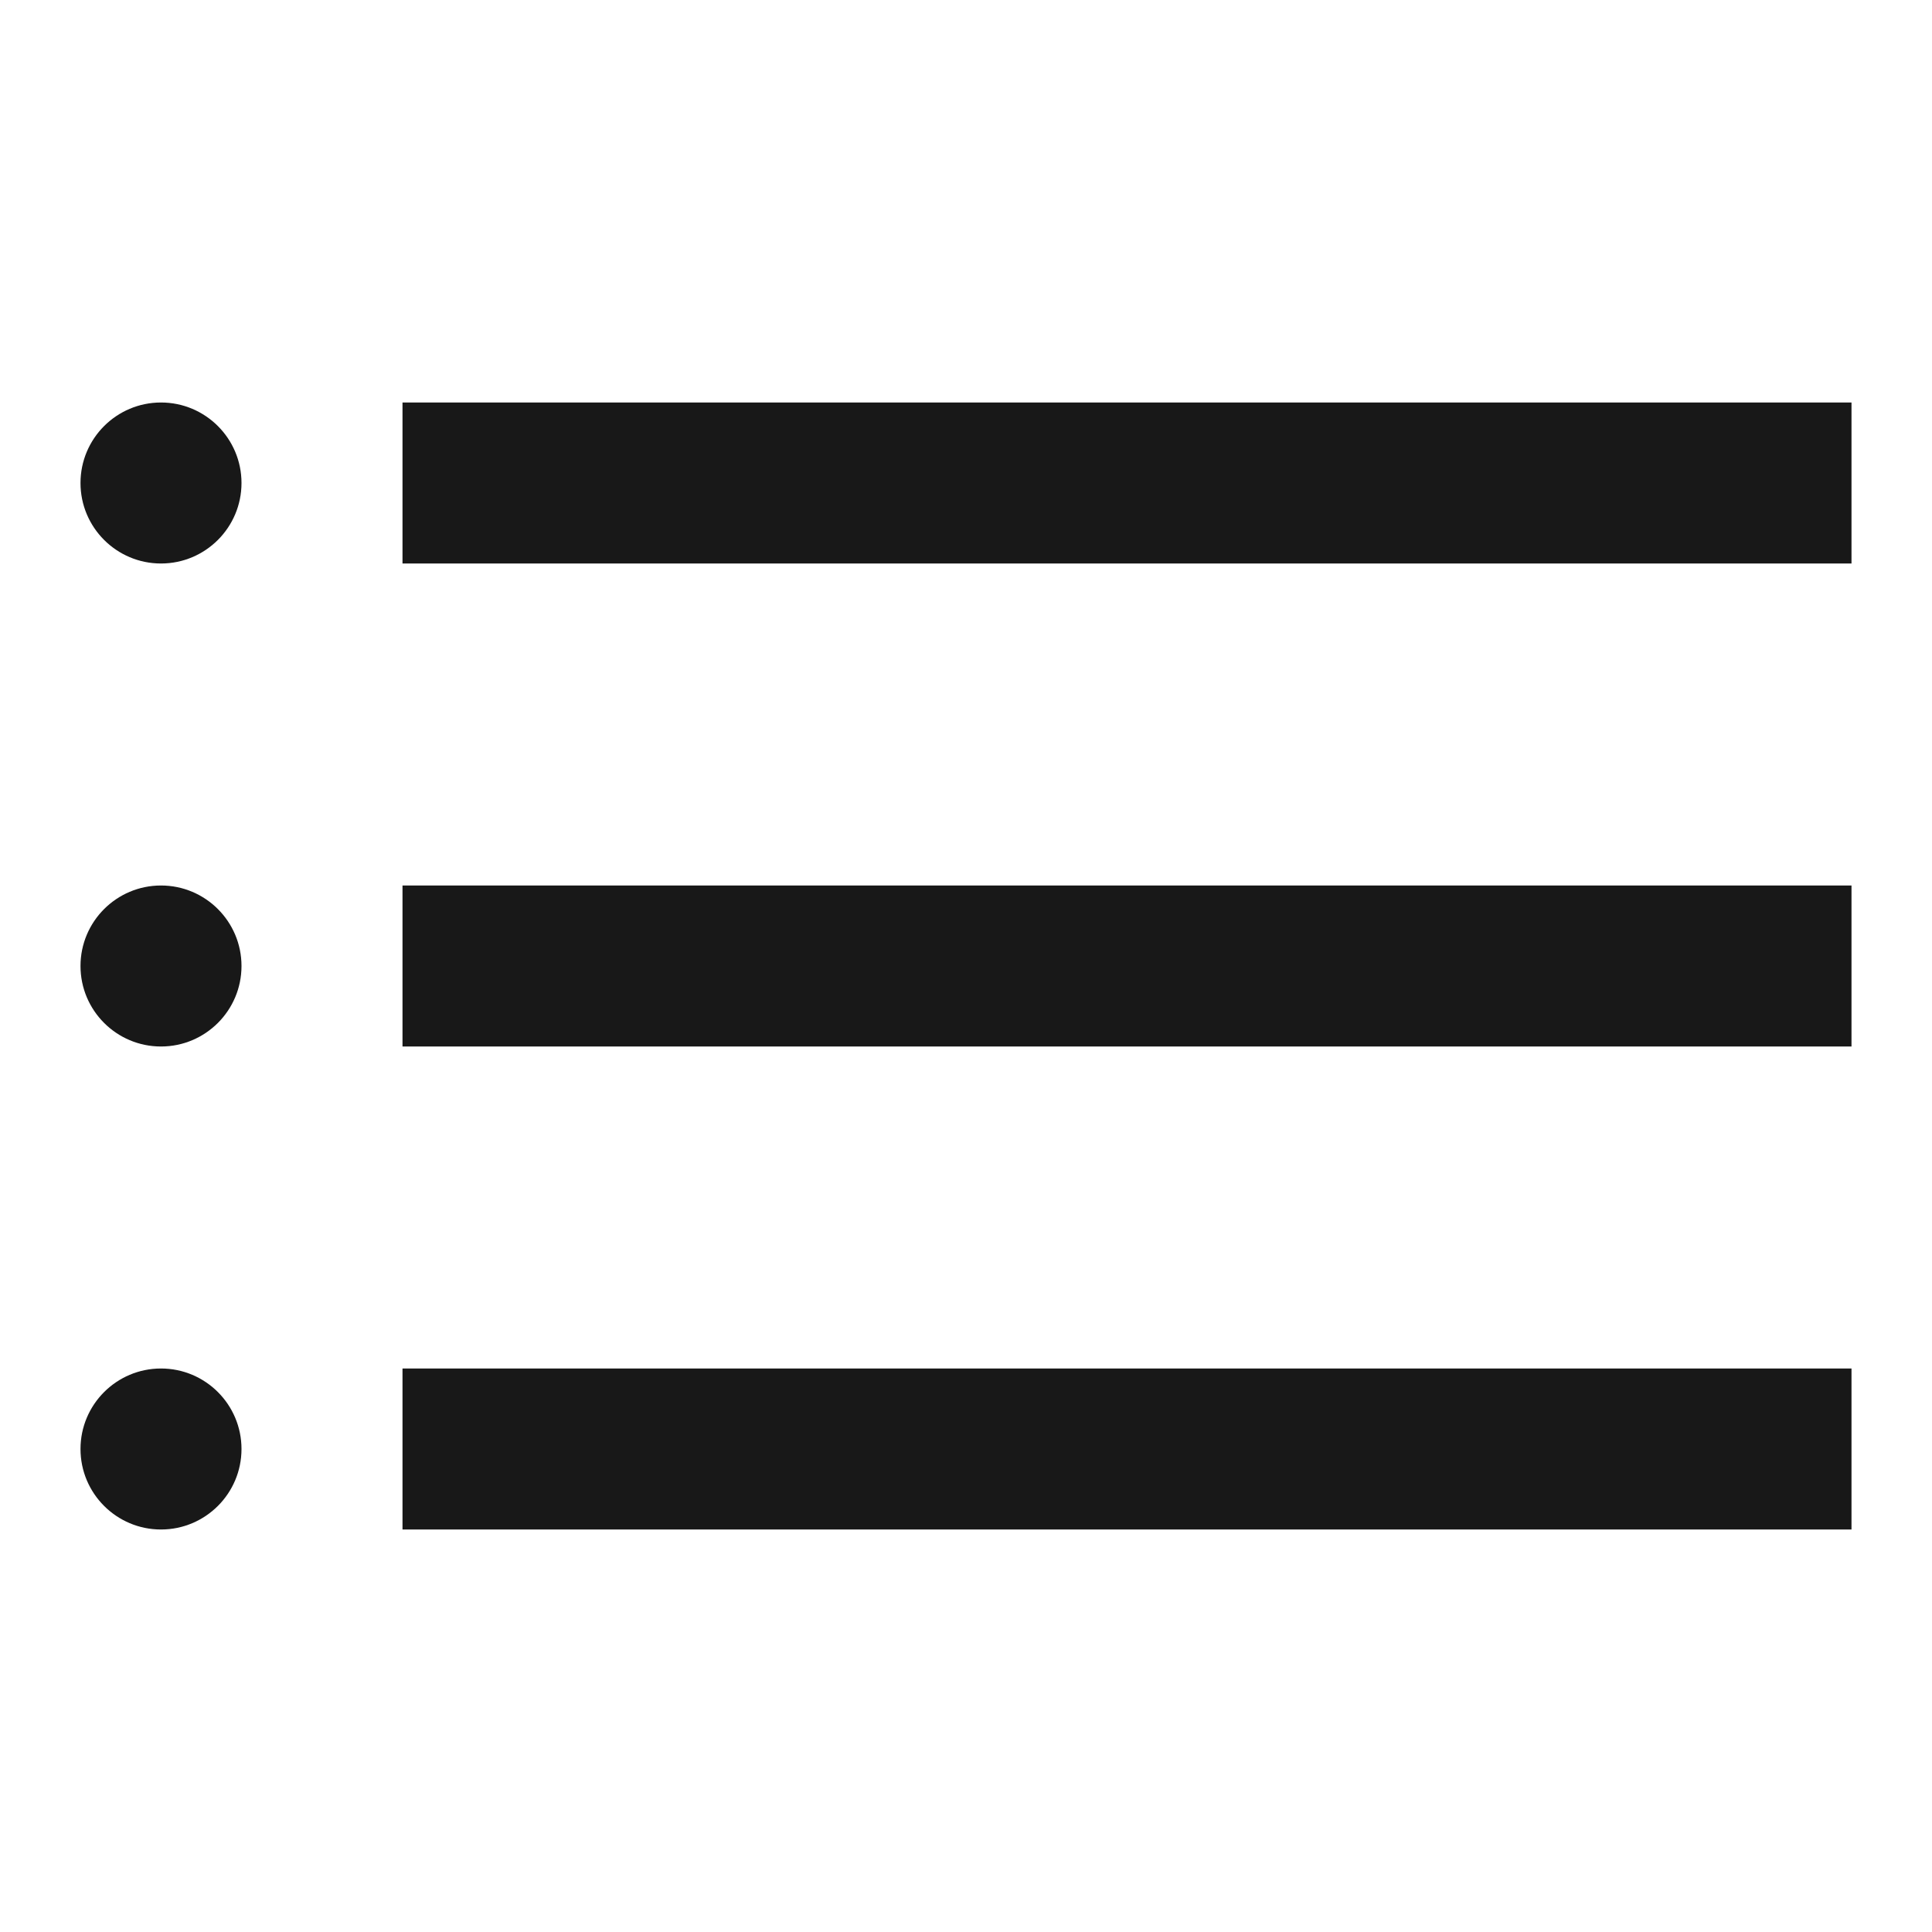 <svg width="24" height="24" viewBox="0 0 24 24" fill="none" xmlns="http://www.w3.org/2000/svg">
<path d="M2 7C2.552 7 3 6.552 3 6C3 5.448 2.552 5 2 5C1.448 5 1 5.448 1 6C1 6.552 1.448 7 2 7Z" fill="#181818"/>
<path d="M5 7H23V5H5V7Z" fill="#181818"/>
<path d="M23 13H5V11H23V13Z" fill="#181818"/>
<path d="M2 13C2.552 13 3 12.552 3 12C3 11.448 2.552 11 2 11C1.448 11 1 11.448 1 12C1 12.552 1.448 13 2 13Z" fill="#181818"/>
<path d="M23 19H5V17H23V19Z" fill="#181818"/>
<path d="M2 19C2.552 19 3 18.552 3 18C3 17.448 2.552 17 2 17C1.448 17 1 17.448 1 18C1 18.552 1.448 19 2 19Z" fill="#181818"/>
</svg>
